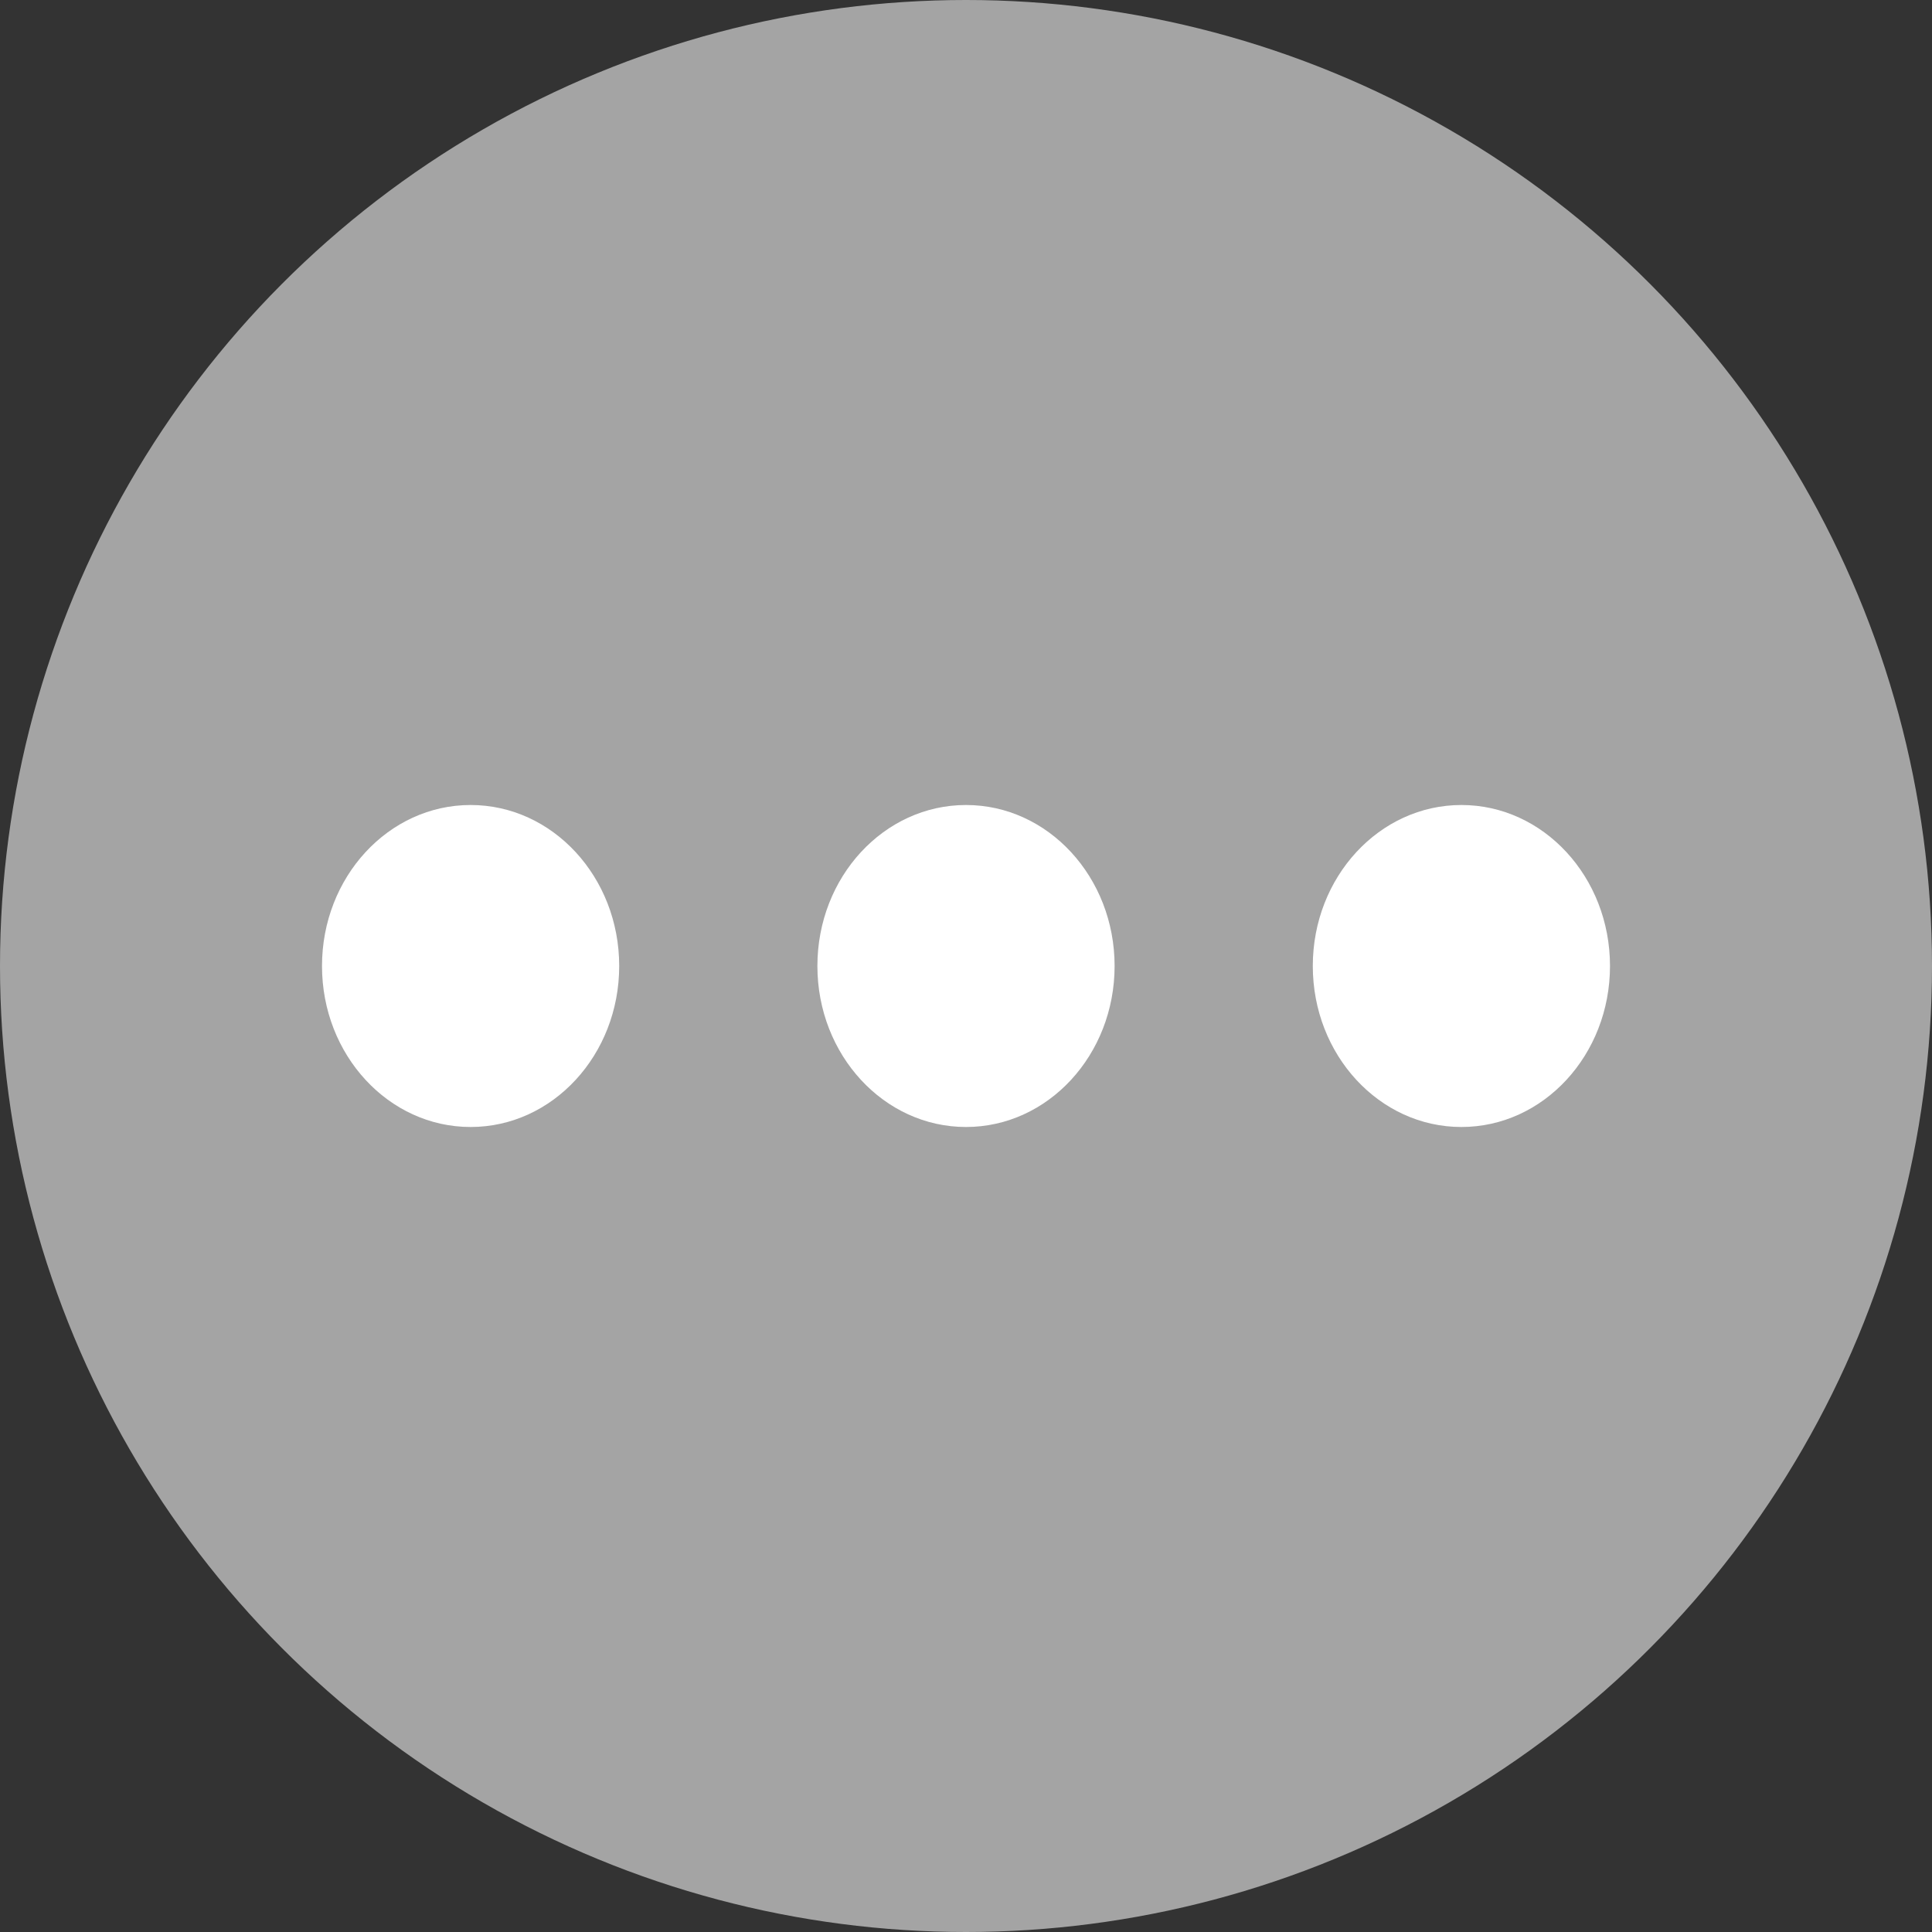 <svg width="24" height="24" viewBox="0 0 24 24" fill="none" xmlns="http://www.w3.org/2000/svg">
<rect x="0" y="0" width="24" height="24" fill="#333333" stroke="none"/>
<circle cx="12" cy="12" r="12" fill="#A4A4A4"/>
<ellipse cx="5.846" cy="12" rx="1.846" ry="2" fill="white"/>
<ellipse cx="12" cy="12" rx="1.846" ry="2" fill="white"/>
<ellipse cx="18.154" cy="12" rx="1.846" ry="2" fill="white"/>
</svg>
